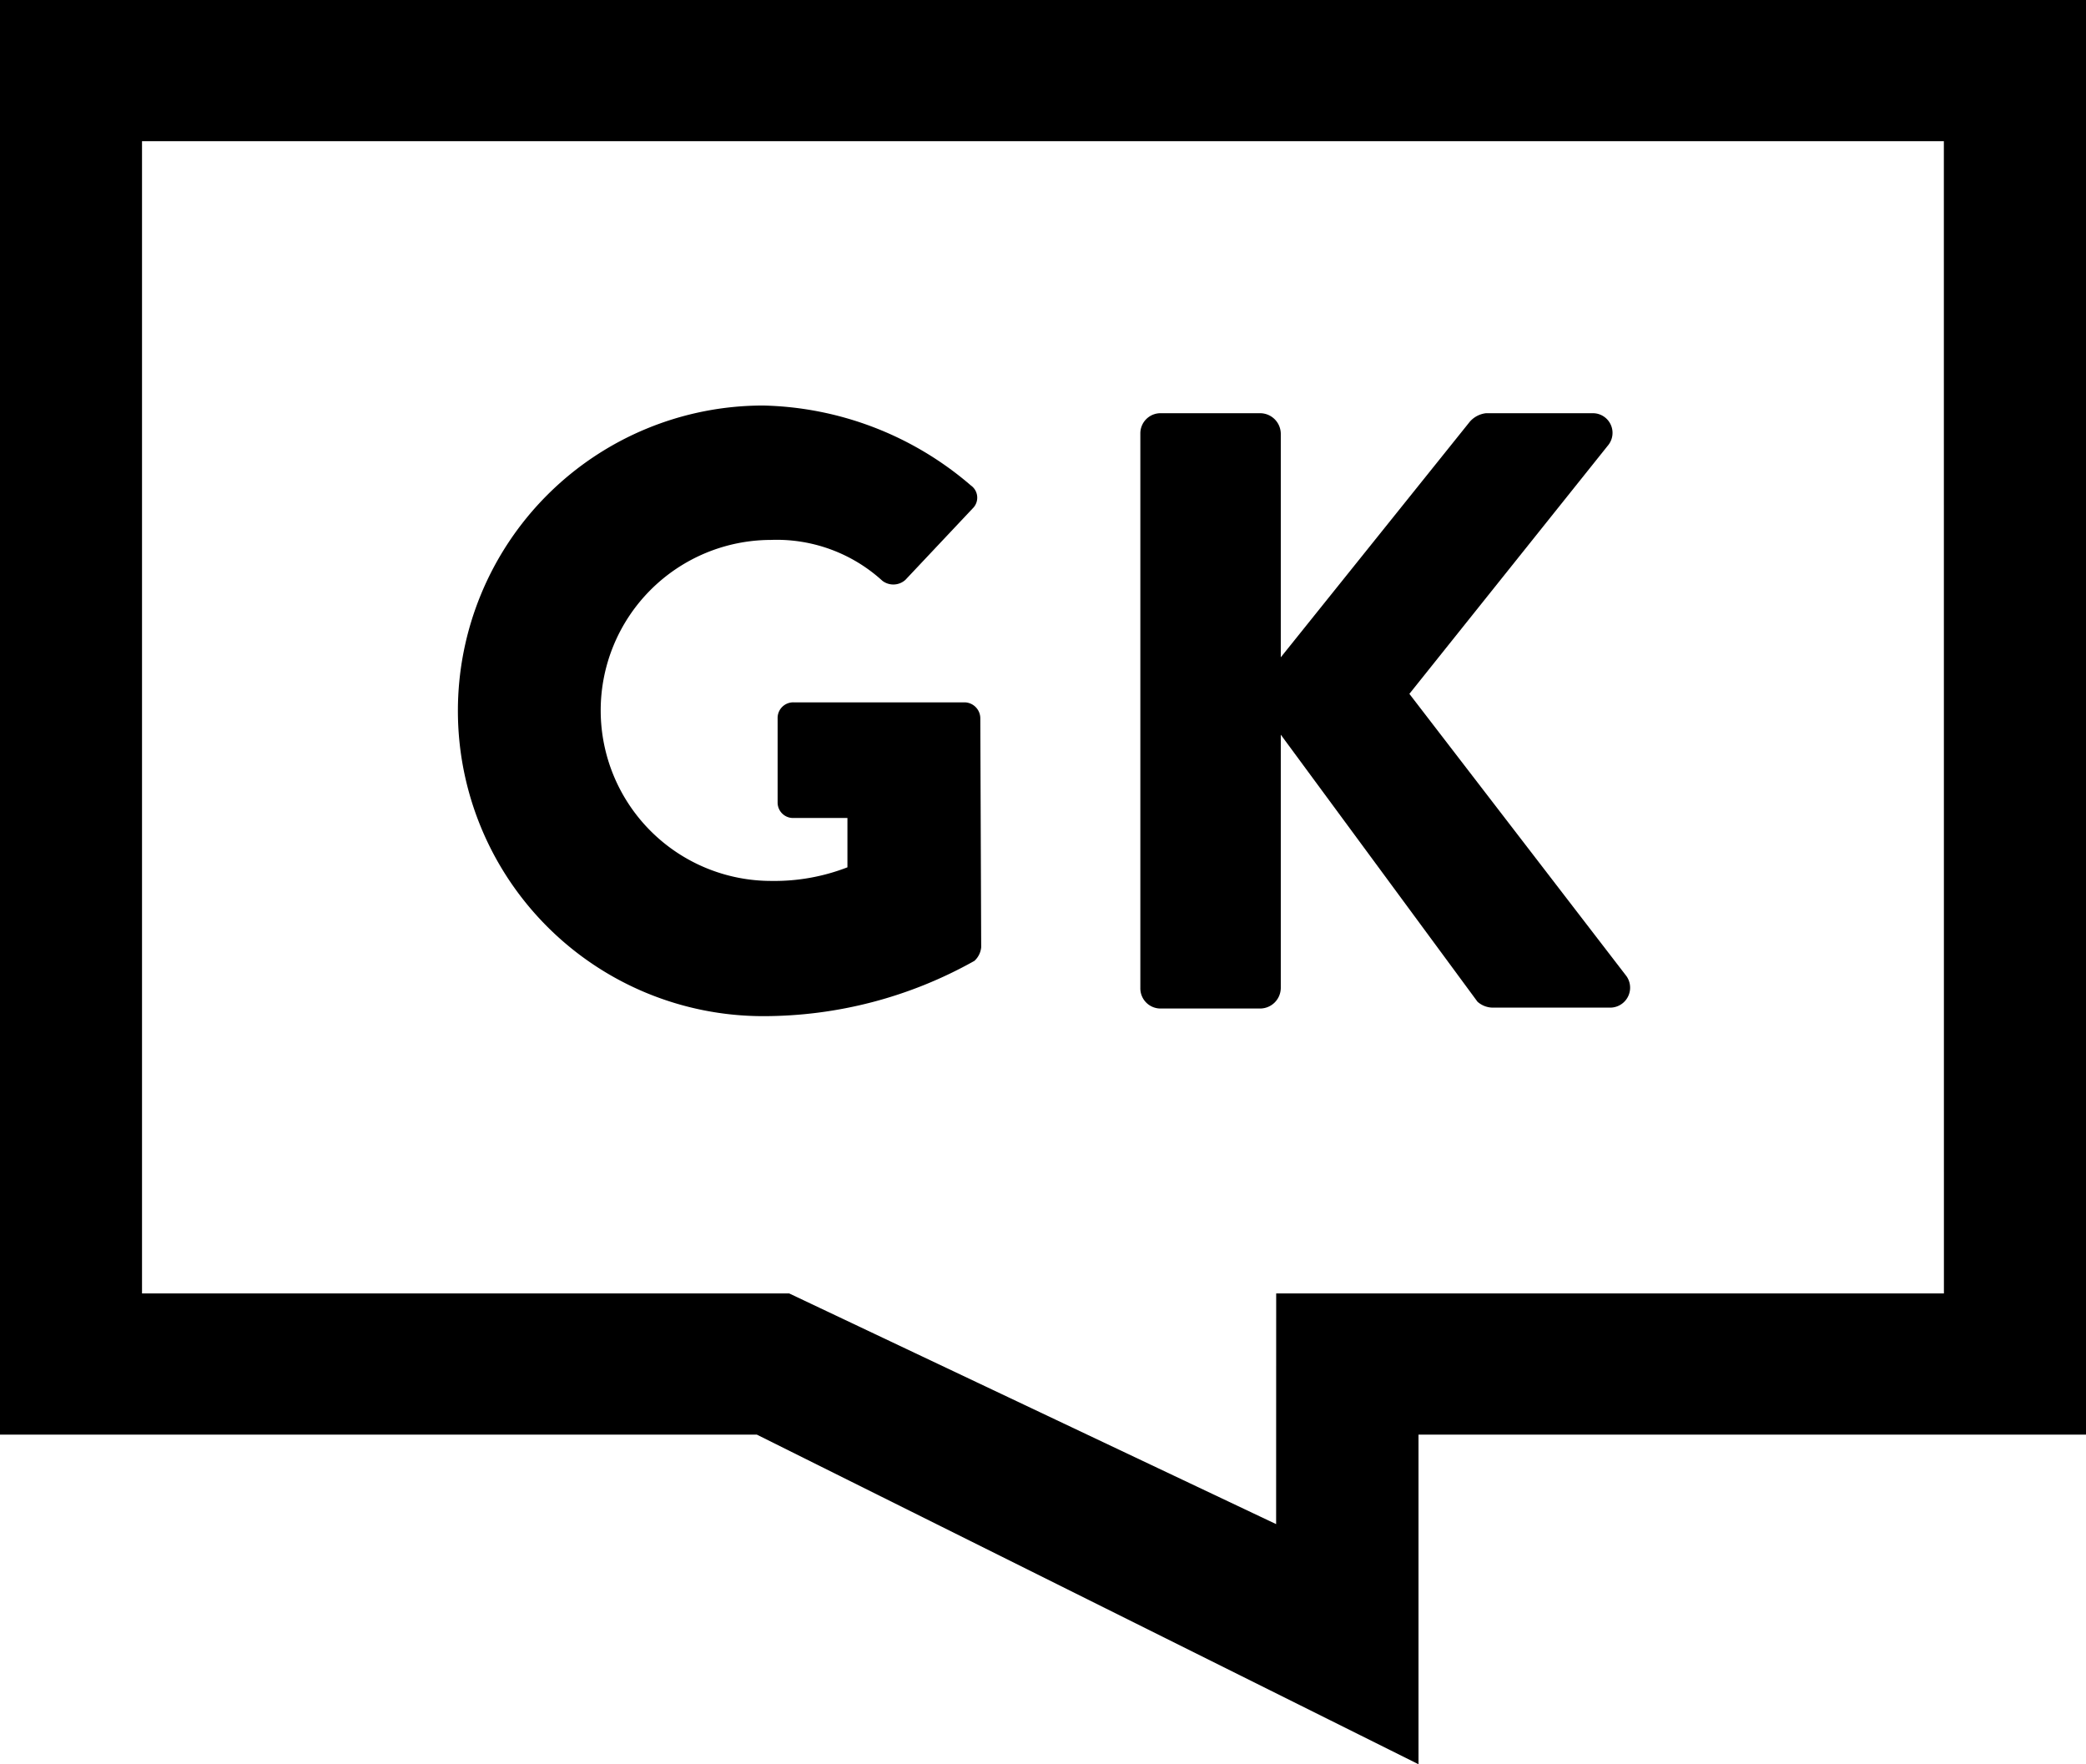 <svg id="gk-logo-fel" xmlns="http://www.w3.org/2000/svg" width="33.108" height="28" viewBox="0 0 33.108 28"><title>gk-logo-fele</title><g id="GK"><path id="K" d="M257.544,249.332a.32.32,0,0,1,.324-.324h1.581a.329.329,0,0,1,.324.324v3.55l3-3.739a.402.402,0,0,1,.257-.135h1.703a.312.312,0,0,1,.243.499l-3.162,3.955,3.446,4.481a.317.317,0,0,1-.257.499h-1.865a.37.37,0,0,1-.243-.094l-3.122-4.238v4.022a.329.329,0,0,1-.324.324h-1.581a.32.32,0,0,1-.324-.324v-8.8Z" transform="translate(-239.445 -242.45)" style="fill-rule:evenodd"/><path id="G" d="M251.557,248.886a5.222,5.222,0,0,1,3.298,1.269.237.237,0,0,1,.027.365l-1.068,1.134a.286.286,0,0,1-.365.013,2.488,2.488,0,0,0-1.771-.648,2.706,2.706,0,0,0,.014,5.412,3.197,3.197,0,0,0,1.203-.216v-.783h-.851a.245.245,0,0,1-.257-.243v-1.336a.248.248,0,0,1,.257-.256h2.717a.254.254,0,0,1,.243.256l.014,3.631a.333.333,0,0,1-.108.216,6.836,6.836,0,0,1-3.352.877,4.845,4.845,0,1,1,0-9.691" transform="translate(-239.445 -242.45)" style="fill-rule:evenodd"/></g><path id="frame" d="M272.553,242.45H239.445v22.769h12.013l10.501,5.231-0-5.231h10.595Zm-2.255,20.528H259.7l-.001,3.661-7.728-3.661H241.699v-18.287h28.598Z" transform="translate(-239.445 -242.45)" style="fill-rule:evenodd"/></svg>